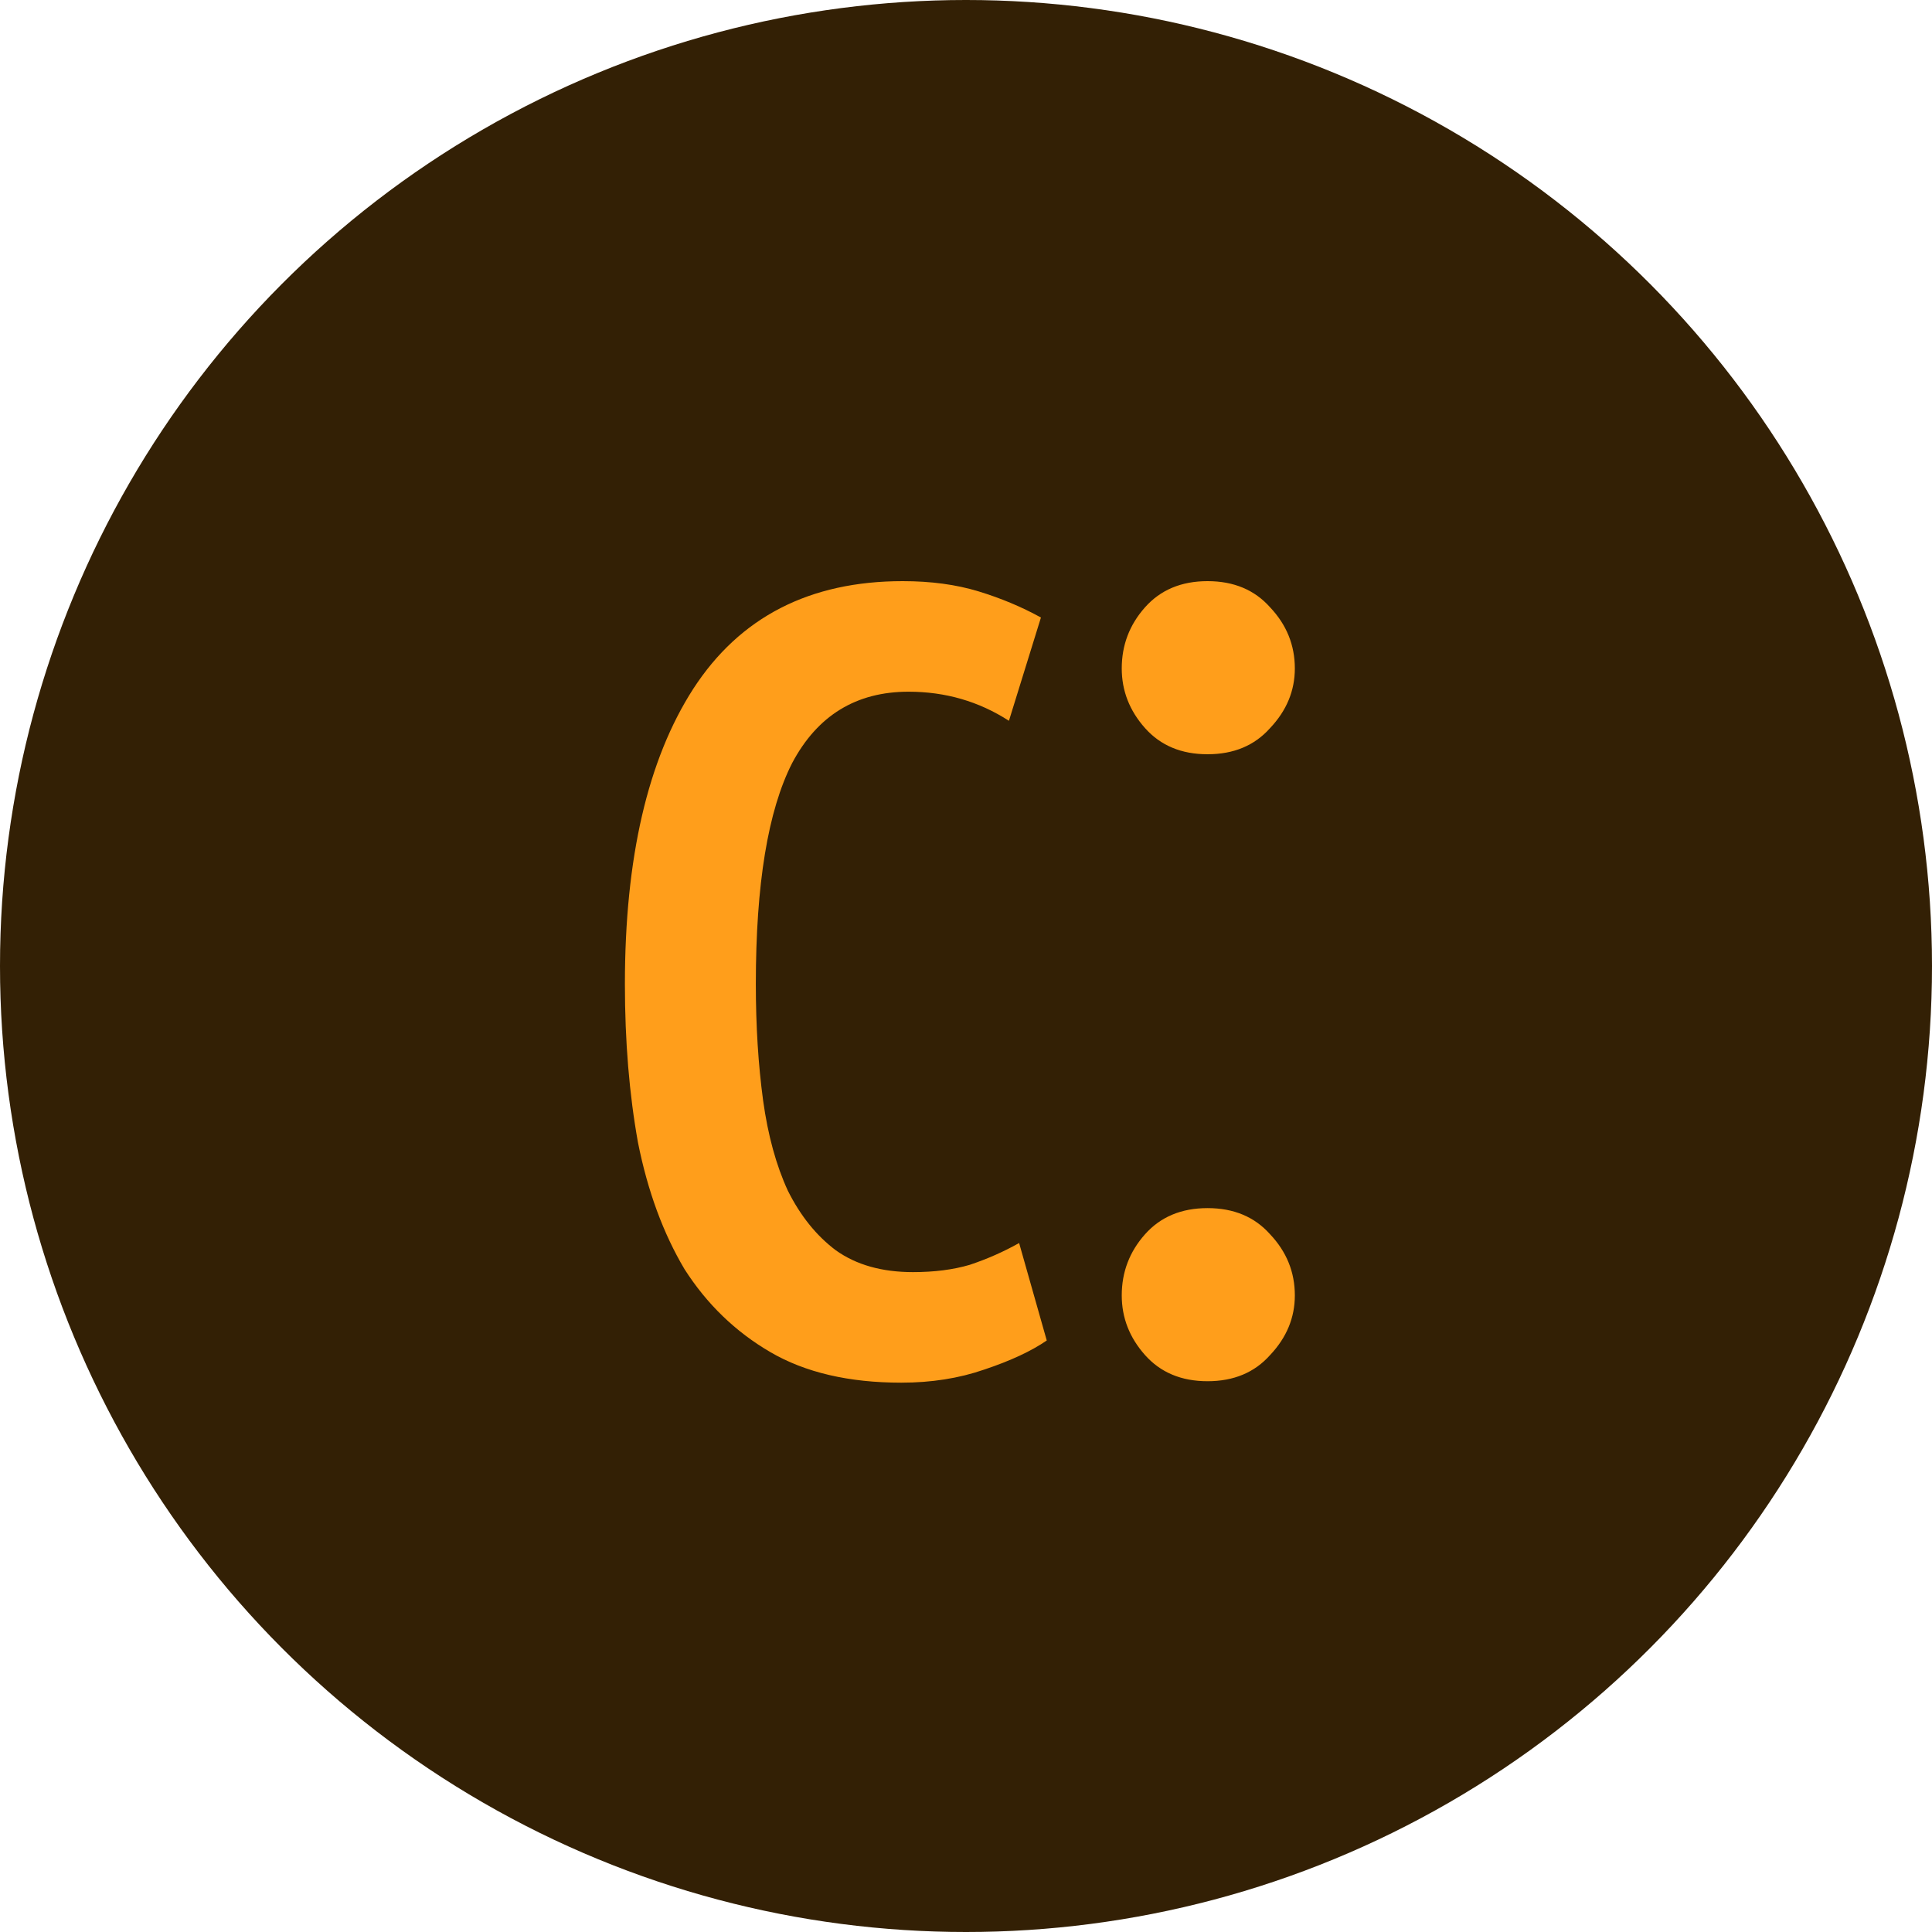 <svg width="170" height="170" viewBox="0 0 170 170" fill="none" xmlns="http://www.w3.org/2000/svg">
<circle cx="85" cy="85" r="85" fill="#332005"/>
<path d="M79.306 121.664C74.698 121.664 70.859 120.768 67.787 118.976C64.715 117.184 62.197 114.752 60.234 111.68C58.357 108.523 56.992 104.811 56.139 100.544C55.37 96.277 54.986 91.627 54.986 86.592C54.986 75.499 56.992 66.837 61.002 60.608C65.099 54.293 71.243 51.136 79.434 51.136C81.909 51.136 84.128 51.435 86.091 52.032C88.053 52.629 89.888 53.397 91.594 54.336L88.778 63.424C86.133 61.717 83.189 60.864 79.947 60.864C75.338 60.864 71.925 62.955 69.707 67.136C67.573 71.317 66.507 77.803 66.507 86.592C66.507 90.261 66.72 93.675 67.147 96.832C67.573 99.904 68.299 102.549 69.323 104.768C70.432 106.987 71.84 108.736 73.546 110.016C75.338 111.296 77.6 111.936 80.331 111.936C82.208 111.936 83.872 111.723 85.323 111.296C86.859 110.784 88.309 110.144 89.674 109.376L92.106 117.952C90.741 118.891 88.906 119.744 86.603 120.512C84.384 121.28 81.952 121.664 79.306 121.664ZM113.935 113.984C113.935 115.947 113.21 117.696 111.759 119.232C110.394 120.768 108.559 121.536 106.255 121.536C103.951 121.536 102.117 120.768 100.751 119.232C99.386 117.696 98.704 115.947 98.704 113.984C98.704 111.936 99.386 110.144 100.751 108.608C102.117 107.072 103.951 106.304 106.255 106.304C108.559 106.304 110.394 107.072 111.759 108.608C113.21 110.144 113.935 111.936 113.935 113.984ZM113.935 58.816C113.935 60.779 113.21 62.528 111.759 64.064C110.394 65.6 108.559 66.368 106.255 66.368C103.951 66.368 102.117 65.6 100.751 64.064C99.386 62.528 98.704 60.779 98.704 58.816C98.704 56.768 99.386 54.976 100.751 53.44C102.117 51.904 103.951 51.136 106.255 51.136C108.559 51.136 110.394 51.904 111.759 53.44C113.21 54.976 113.935 56.768 113.935 58.816Z" fill="#FF9E1B"/>
</svg>
